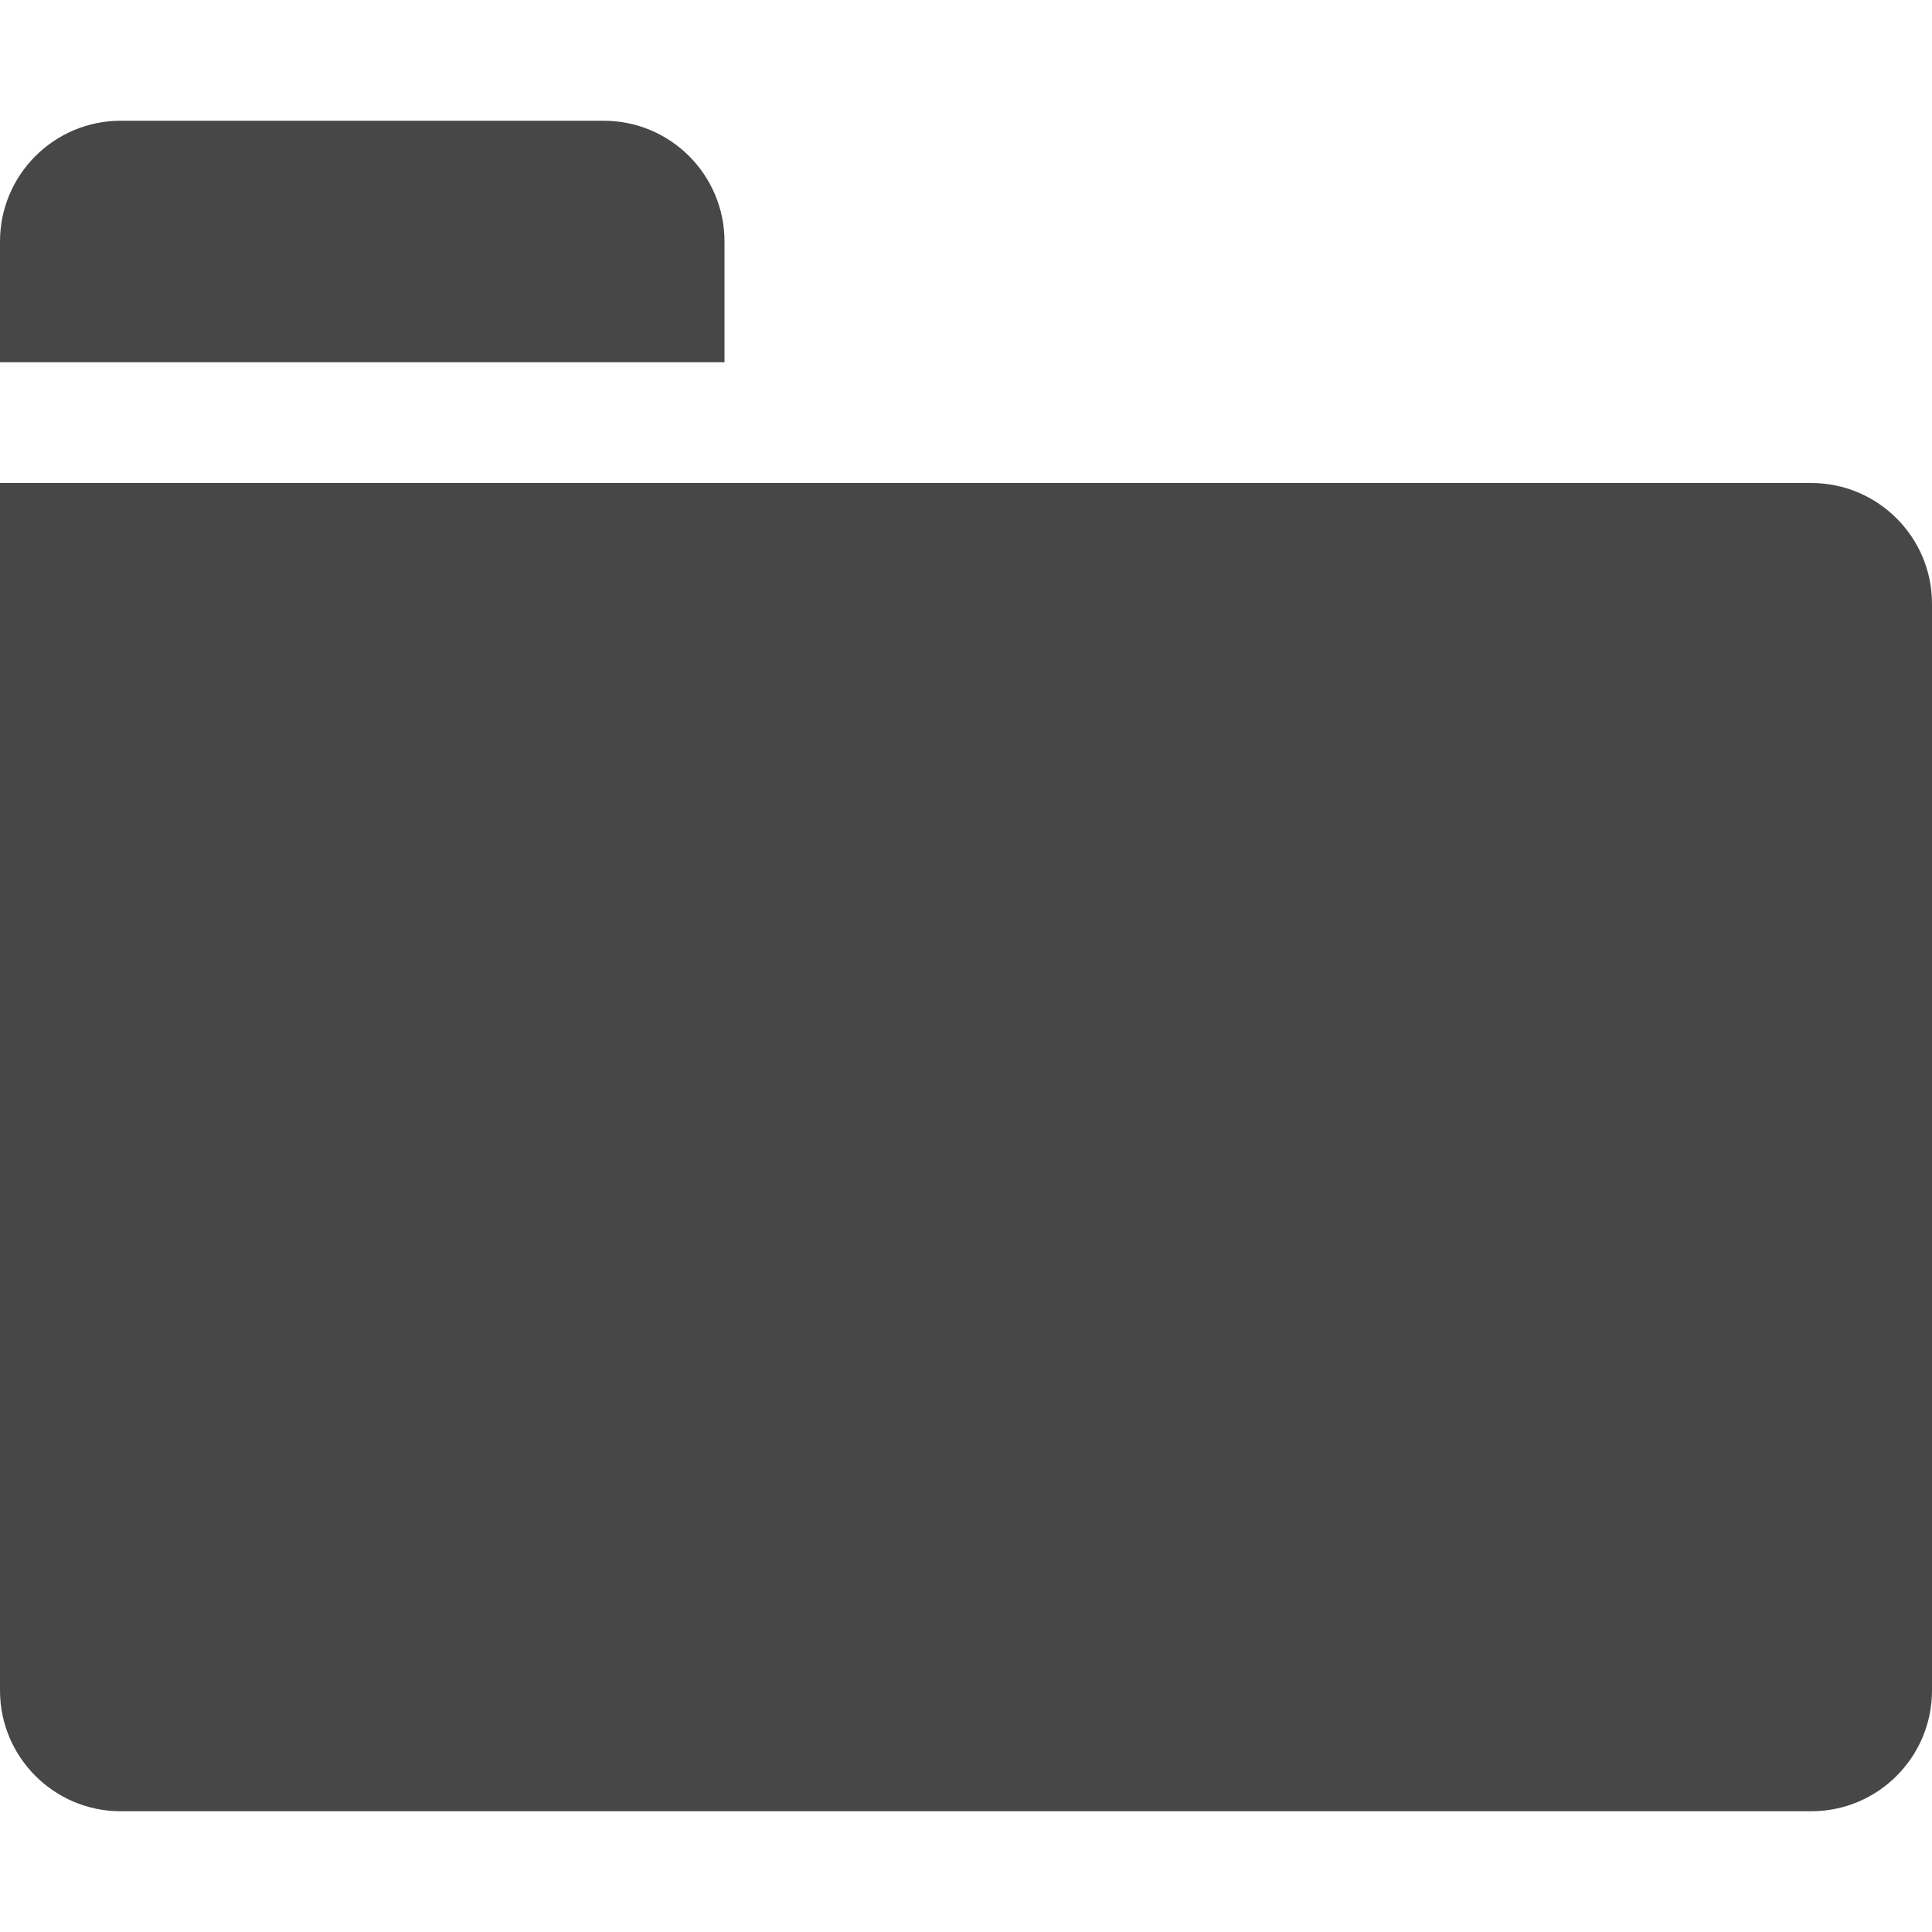 <?xml version="1.0" encoding="UTF-8"?>
<svg width="24px" height="24px" viewBox="0 0 24 24" version="1.1" xmlns="http://www.w3.org/2000/svg" xmlns:xlink="http://www.w3.org/1999/xlink">
    <title>Icon/Fill/folder-closed-fill</title>
    <g id="Icon/Fill/folder-closed-fill" stroke="none" stroke-width="1" fill="none" fill-rule="evenodd">
        <g id="Group" transform="translate(-0, 1.5)" fill="#474747" fill-rule="nonzero">
            <g id="folder-closed">
                <path d="M22.5,21 L1.5,21 C0.672,21 0,20.328 0,19.5 L0,4.5 L22.5,4.5 C23.328,4.5 24,5.172 24,6 L24,19.5 C24,20.328 23.328,21 22.5,21 Z M9,3 L0,3 L0,1.5 C0,0.672 0.672,0 1.5,0 L7.5,0 C8.328,0 9,0.672 9,1.5 L9,3 Z" id="Combined-Shape"></path>
            </g>
        </g>
    </g>
</svg>